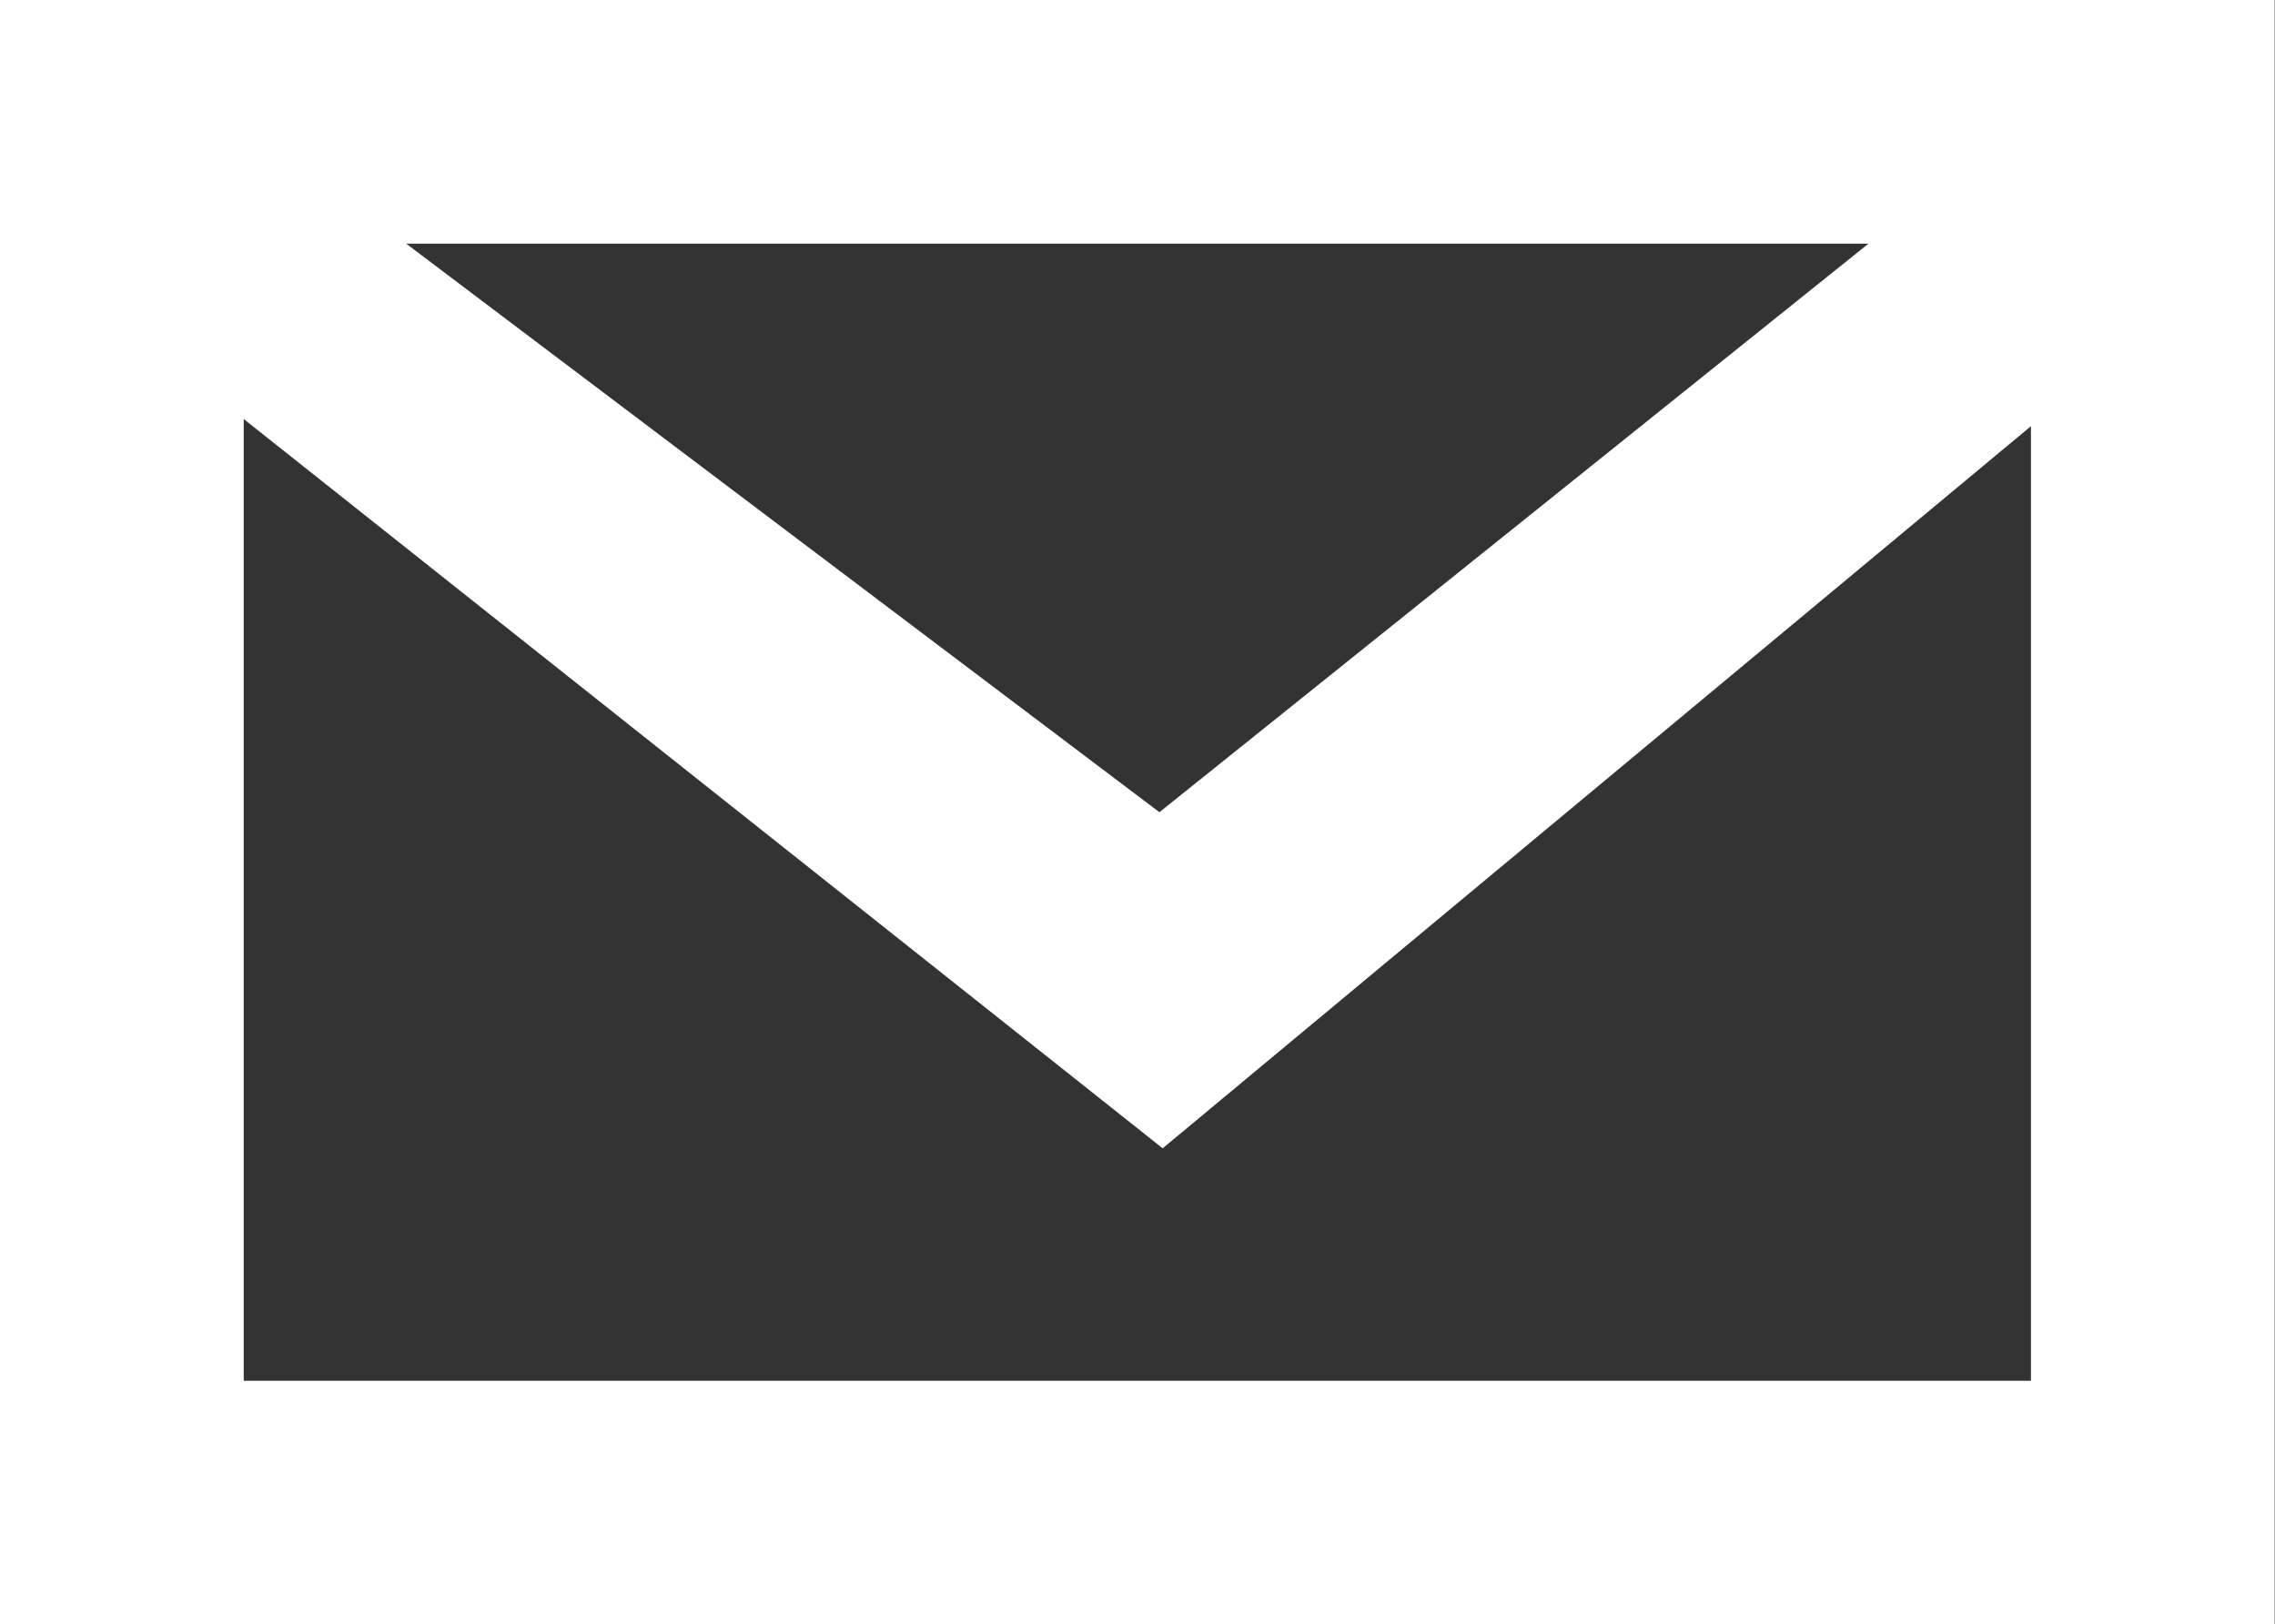 <svg xmlns="http://www.w3.org/2000/svg" width="28.004" height="20"><rect width="100%" height="100%" fill="#333333" stroke="none"/><path fill="#fff" d="M0 0v20h28v-20h-28zm23 3l-8.728 7-9.272-7h18zm-20 14v-11.841l11.312 8.979 10.688-8.891v11.753h-22z"/></svg>